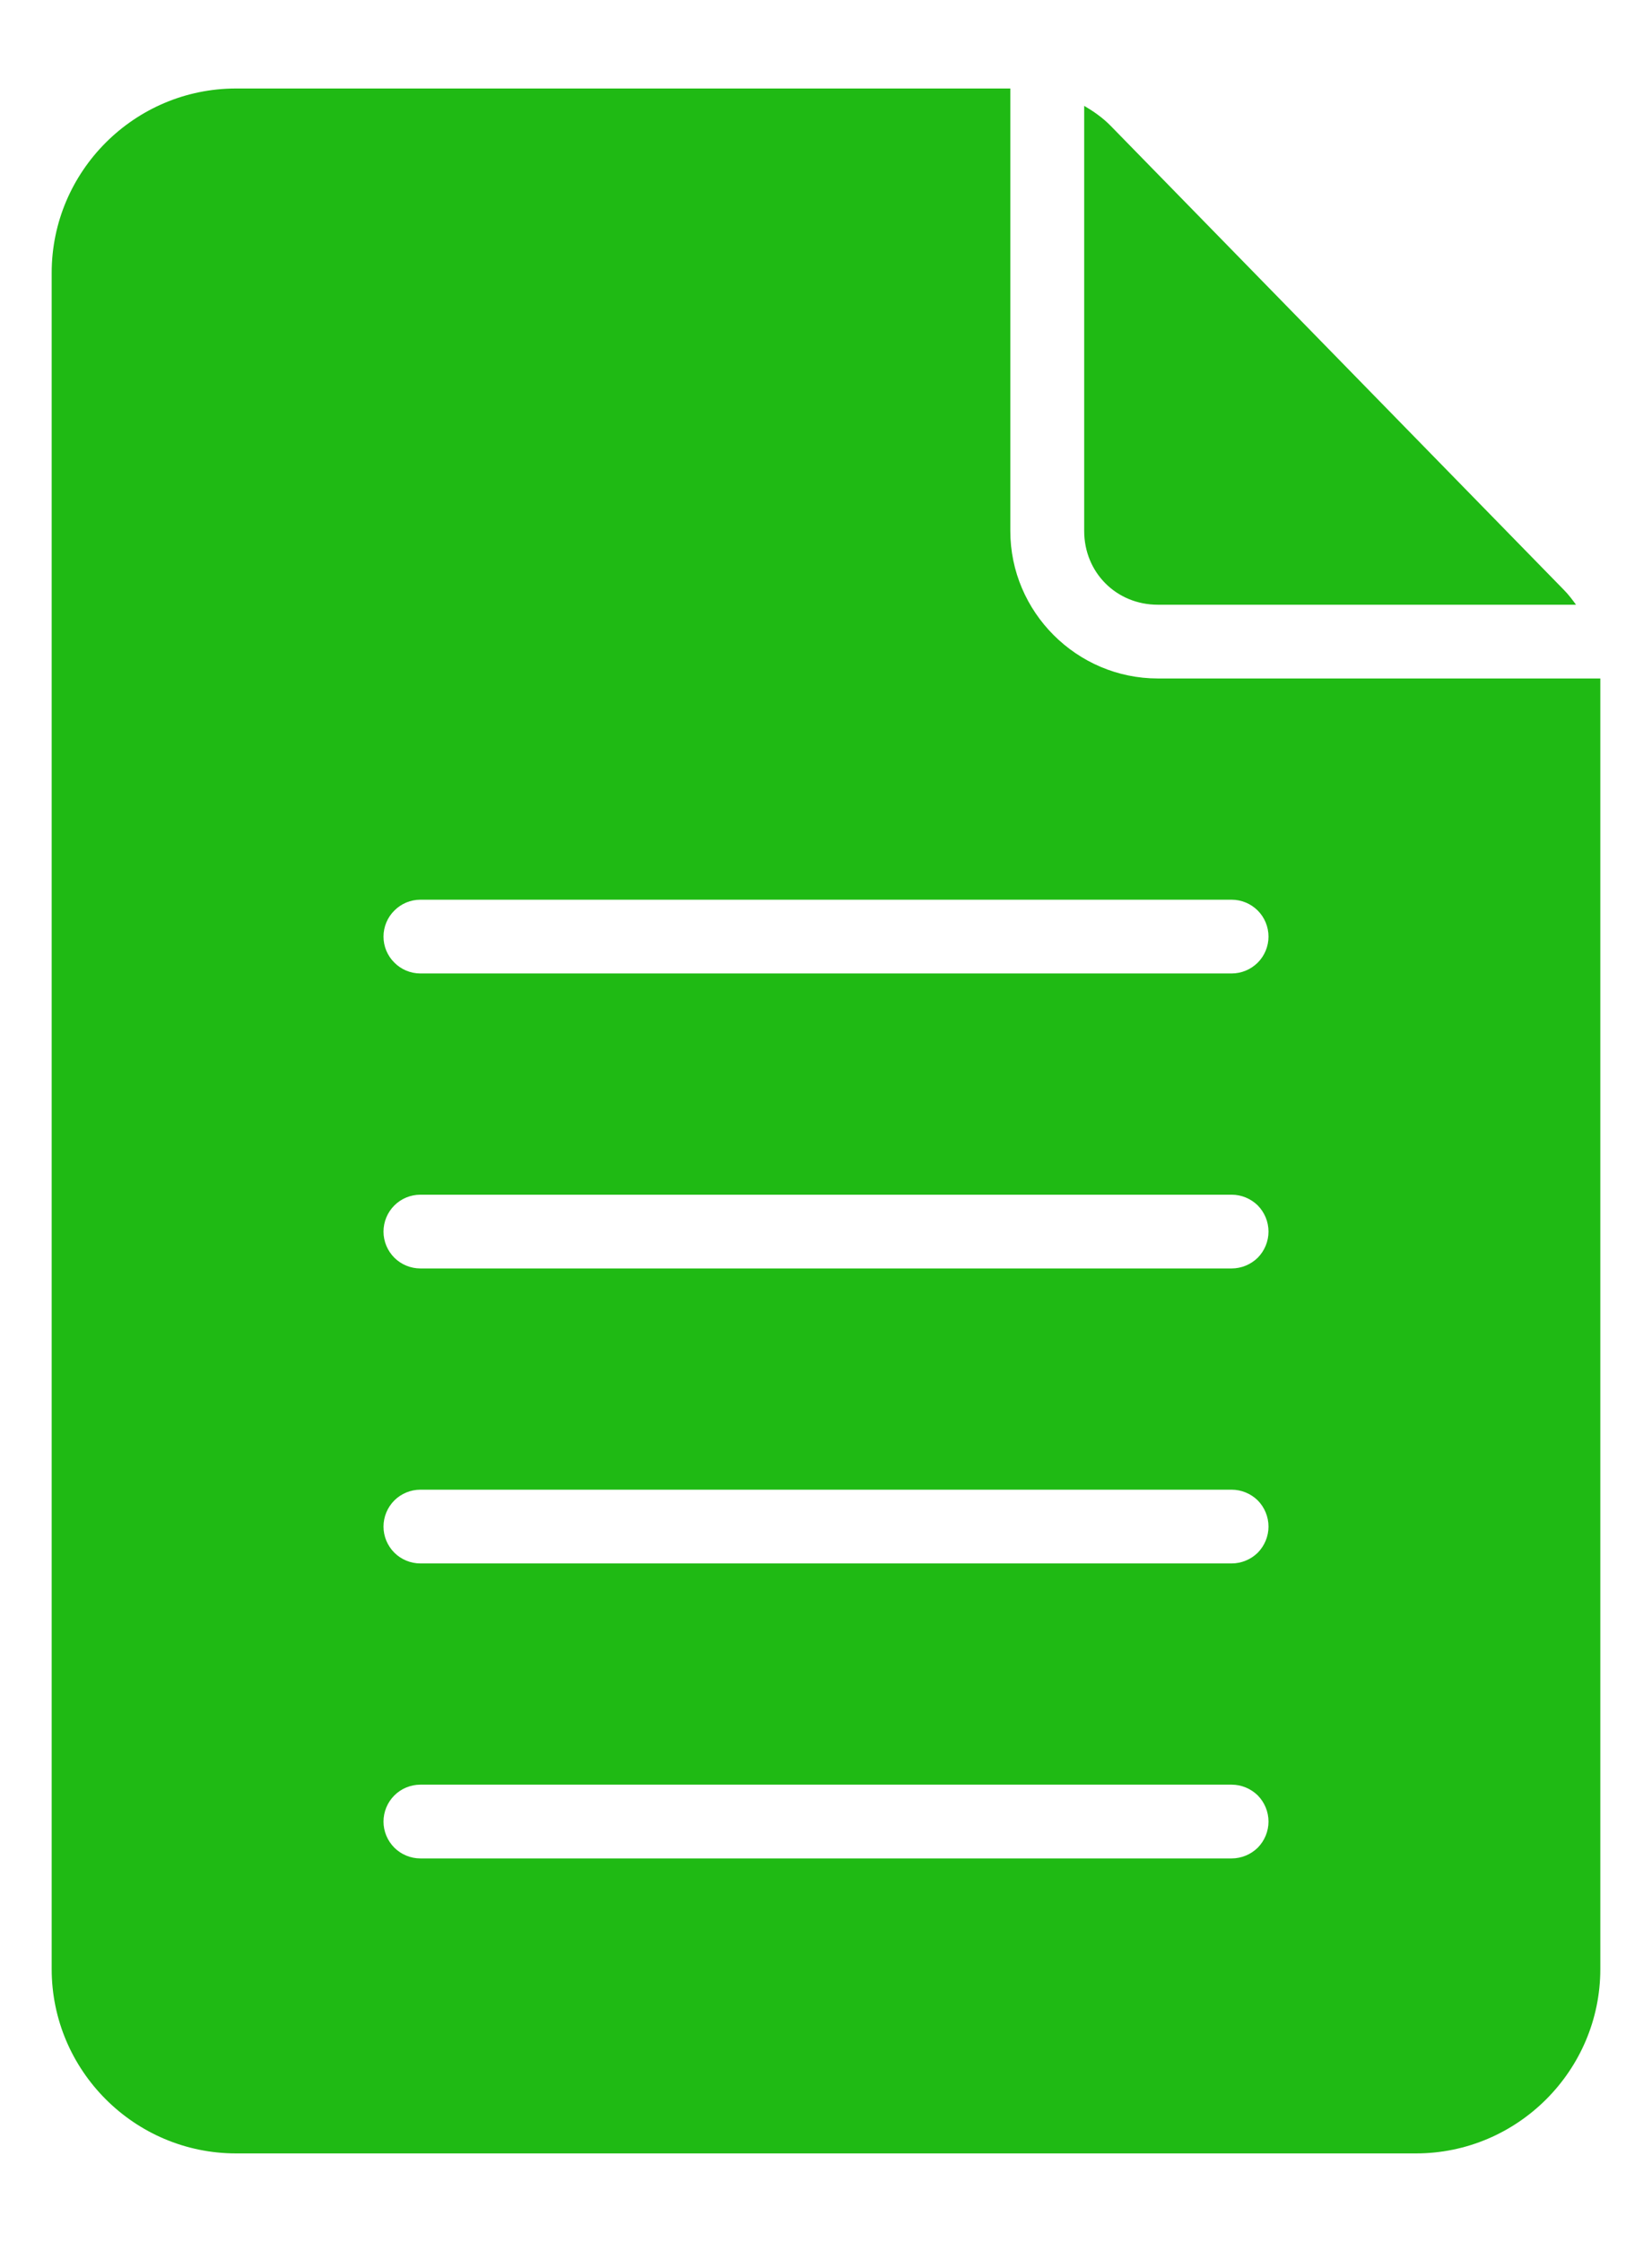 <svg width="14" height="19" viewBox="0 0 14 19" fill="none" xmlns="http://www.w3.org/2000/svg">
<path d="M2 0.75C1.14 0.75 0.438 1.452 0.438 2.312V16.688C0.438 17.548 1.14 18.25 2 18.25H12C12.86 18.25 13.562 17.548 13.562 16.688V5.75H9.812C9.125 5.75 8.562 5.187 8.562 4.5V0.75H2ZM9.188 0.897V4.5C9.188 4.852 9.461 5.125 9.812 5.125H13.356C13.324 5.081 13.291 5.037 13.252 4.998L9.411 1.065C9.344 0.997 9.268 0.944 9.188 0.897ZM3.562 7.625H10.438C10.52 7.625 10.6 7.658 10.659 7.717C10.717 7.775 10.75 7.855 10.75 7.938C10.75 8.02 10.717 8.1 10.659 8.158C10.6 8.217 10.52 8.25 10.438 8.25H3.562C3.48 8.25 3.4 8.217 3.342 8.158C3.283 8.1 3.25 8.02 3.25 7.938C3.25 7.855 3.283 7.775 3.342 7.717C3.4 7.658 3.48 7.625 3.562 7.625ZM3.562 10.125H10.438C10.52 10.125 10.6 10.158 10.659 10.216C10.717 10.275 10.75 10.355 10.75 10.438C10.75 10.52 10.717 10.6 10.659 10.659C10.6 10.717 10.52 10.75 10.438 10.75H3.562C3.48 10.75 3.4 10.717 3.342 10.659C3.283 10.6 3.25 10.52 3.25 10.438C3.25 10.355 3.283 10.275 3.342 10.216C3.4 10.158 3.48 10.125 3.562 10.125ZM3.562 12.625H10.438C10.52 12.625 10.6 12.658 10.659 12.716C10.717 12.775 10.75 12.855 10.75 12.938C10.75 13.02 10.717 13.1 10.659 13.159C10.6 13.217 10.52 13.25 10.438 13.25H3.562C3.48 13.25 3.4 13.217 3.342 13.159C3.283 13.1 3.25 13.02 3.25 12.938C3.25 12.855 3.283 12.775 3.342 12.716C3.4 12.658 3.48 12.625 3.562 12.625ZM3.562 15.125H10.438C10.52 15.125 10.6 15.158 10.659 15.216C10.717 15.275 10.75 15.355 10.75 15.438C10.75 15.52 10.717 15.6 10.659 15.659C10.6 15.717 10.52 15.75 10.438 15.75H3.562C3.48 15.75 3.4 15.717 3.342 15.659C3.283 15.6 3.25 15.52 3.25 15.438C3.25 15.355 3.283 15.275 3.342 15.216C3.4 15.158 3.48 15.125 3.562 15.125Z" fill="#1FBA14"/>
</svg>
